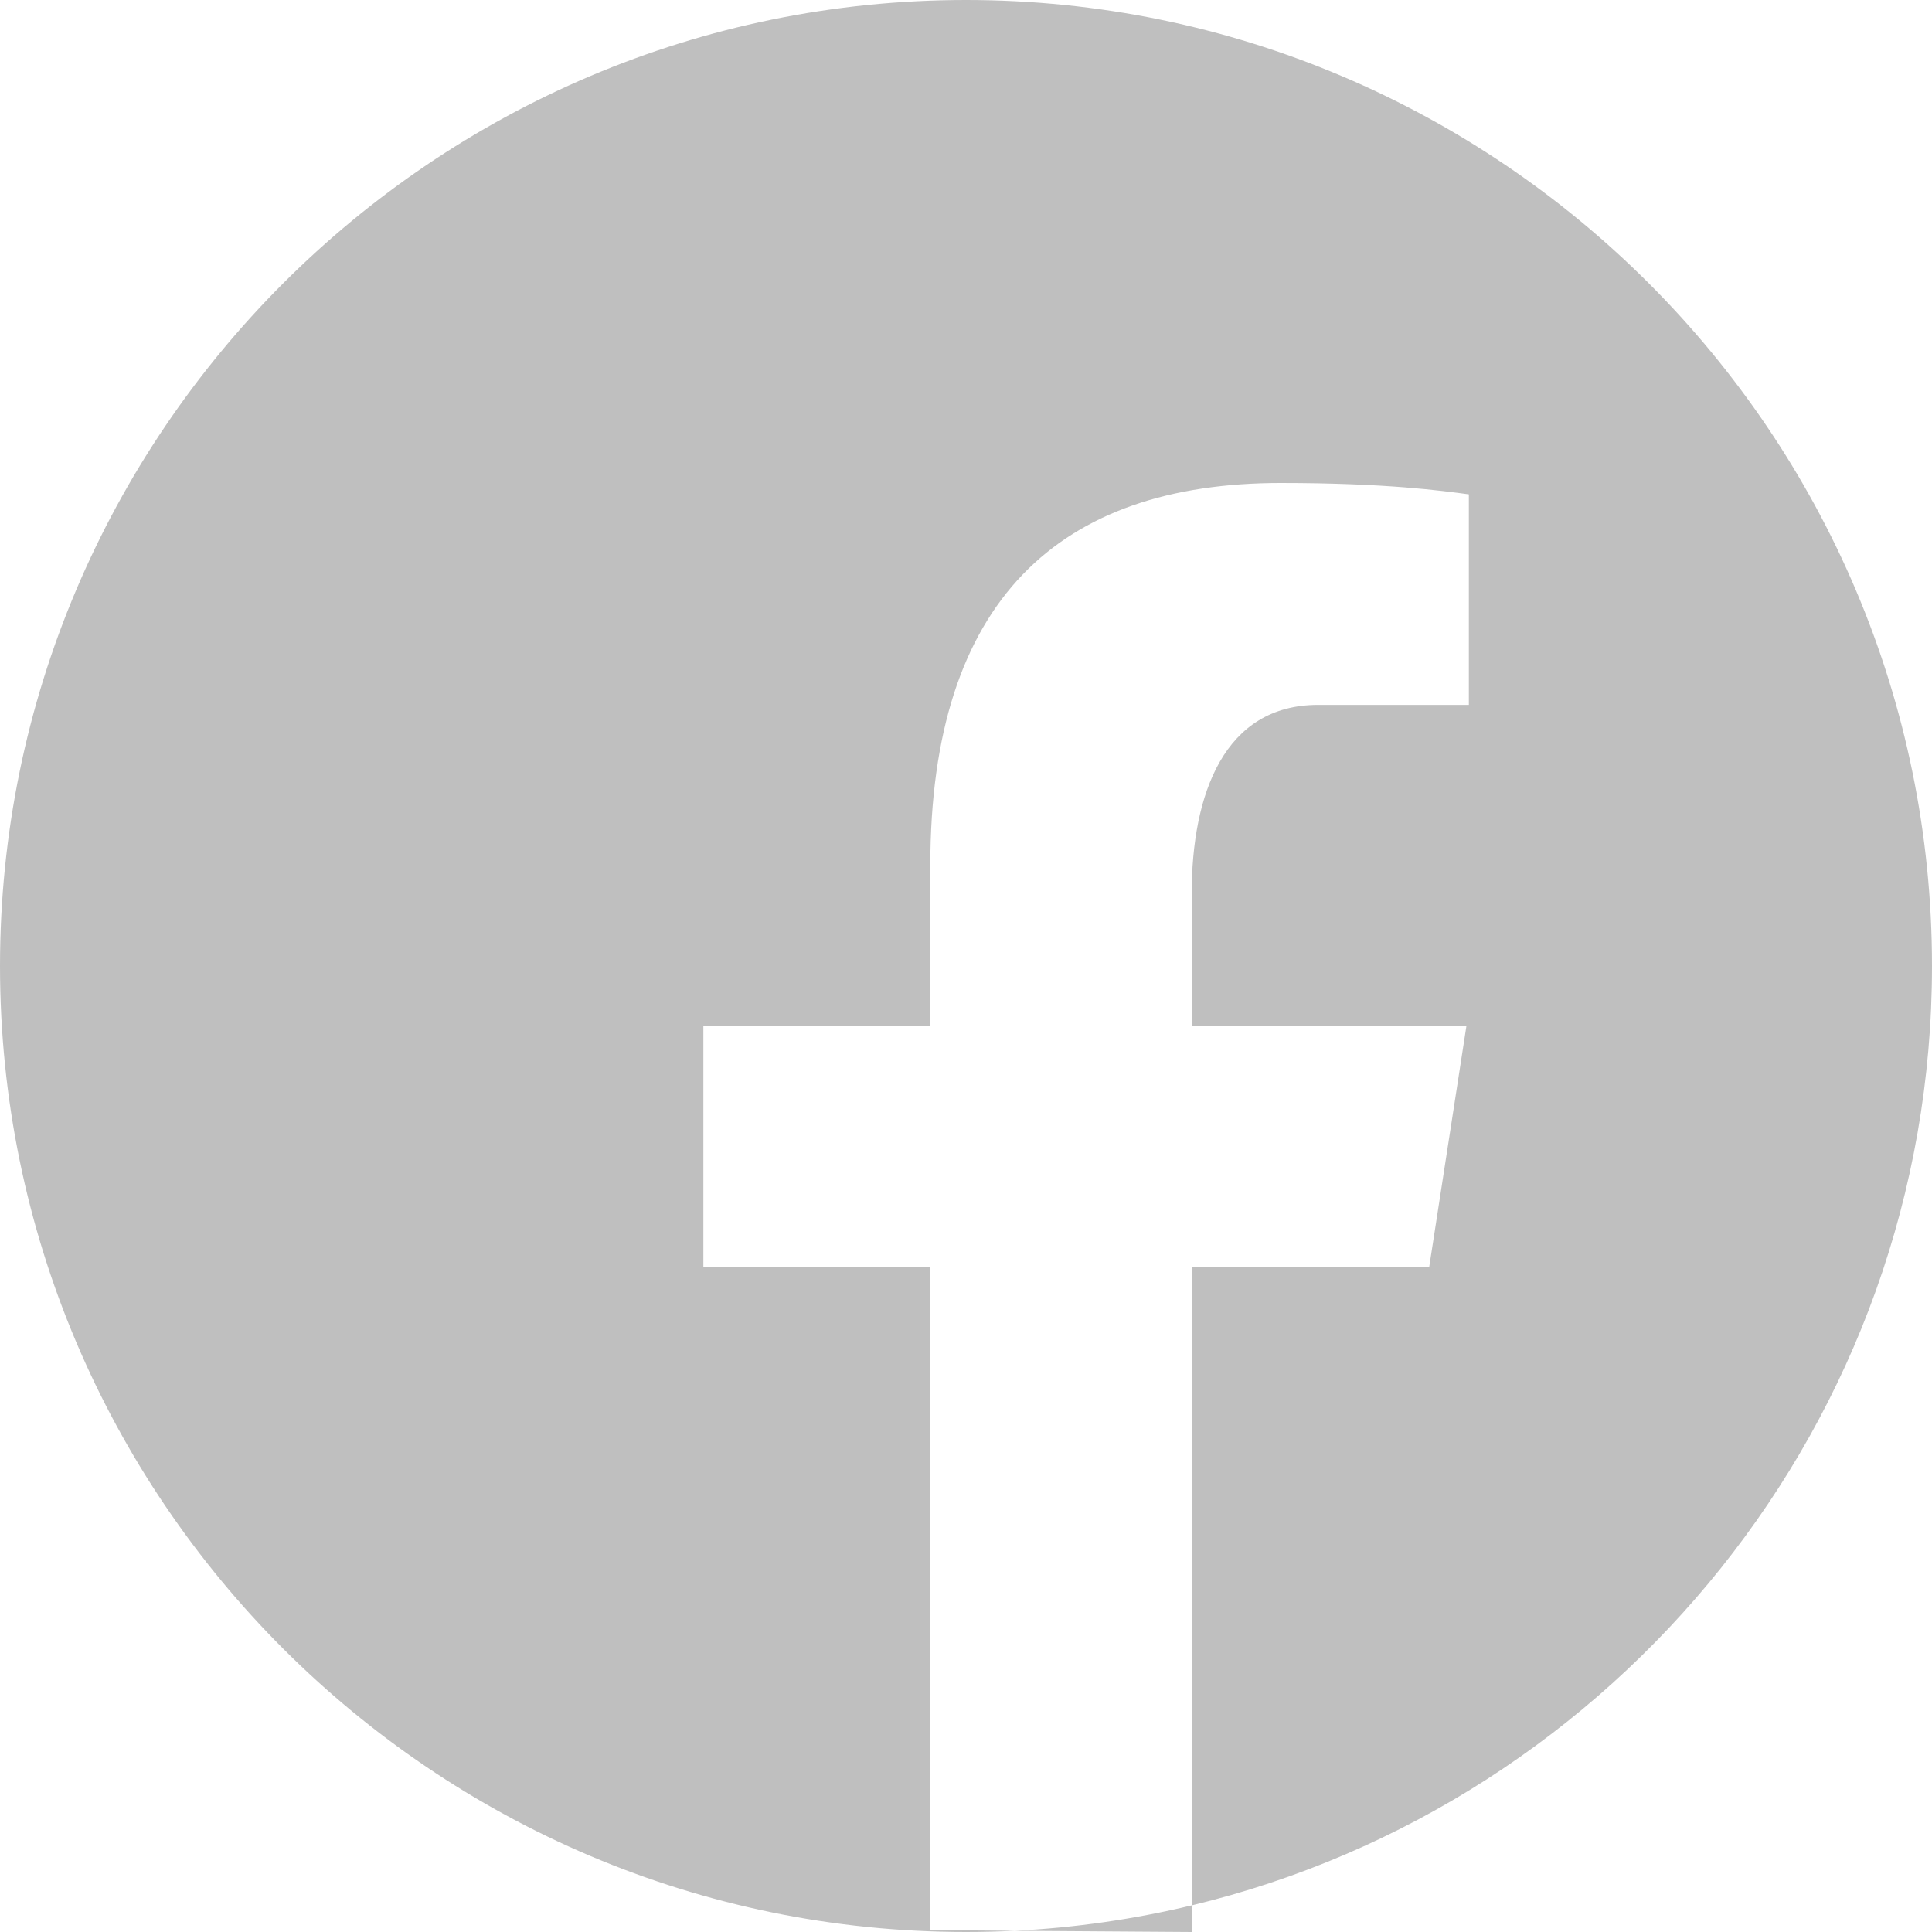 <?xml version="1.0" encoding="UTF-8"?>
<svg width="32px" height="32px" viewBox="0 0 32 32" version="1.1" xmlns="http://www.w3.org/2000/svg" xmlns:xlink="http://www.w3.org/1999/xlink">
    <!-- Generator: Sketch 63.1 (92452) - https://sketch.com -->
    <title>Combined Shape</title>
    <desc>Created with Sketch.</desc>
    <g id="Symbols" stroke="none" stroke-width="1" fill="none" fill-rule="evenodd" fill-opacity="0.25">
        <g id="Icons-/-Facebook" fill="#000000" fill-rule="nonzero">
            <path d="M16,0 C24.823,0 32,7.177 32,16 C32,23.535 26.764,29.871 19.74,31.559 L19.739,32 L16.808,31.98 C17.812,31.93 18.792,31.787 19.74,31.559 L19.739,20.986 L23.672,20.986 L24.289,16.991 L19.738,16.991 L19.738,14.807 C19.738,13.147 20.28,11.675 21.833,11.675 L21.833,11.675 L24.329,11.675 L24.329,8.188 C23.89,8.129 22.964,8 21.212,8 C17.554,8 15.409,9.932 15.409,14.333 L15.409,14.333 L15.409,16.991 L11.65,16.991 L11.65,20.986 L15.409,20.986 L15.409,31.968 L16.808,31.98 C16.54,31.993 16.271,32 16,32 C7.177,32 0,24.823 0,16 C0,7.177 7.177,0 16,0 Z" id="Combined-Shape"></path>
        </g>
    </g>
</svg>